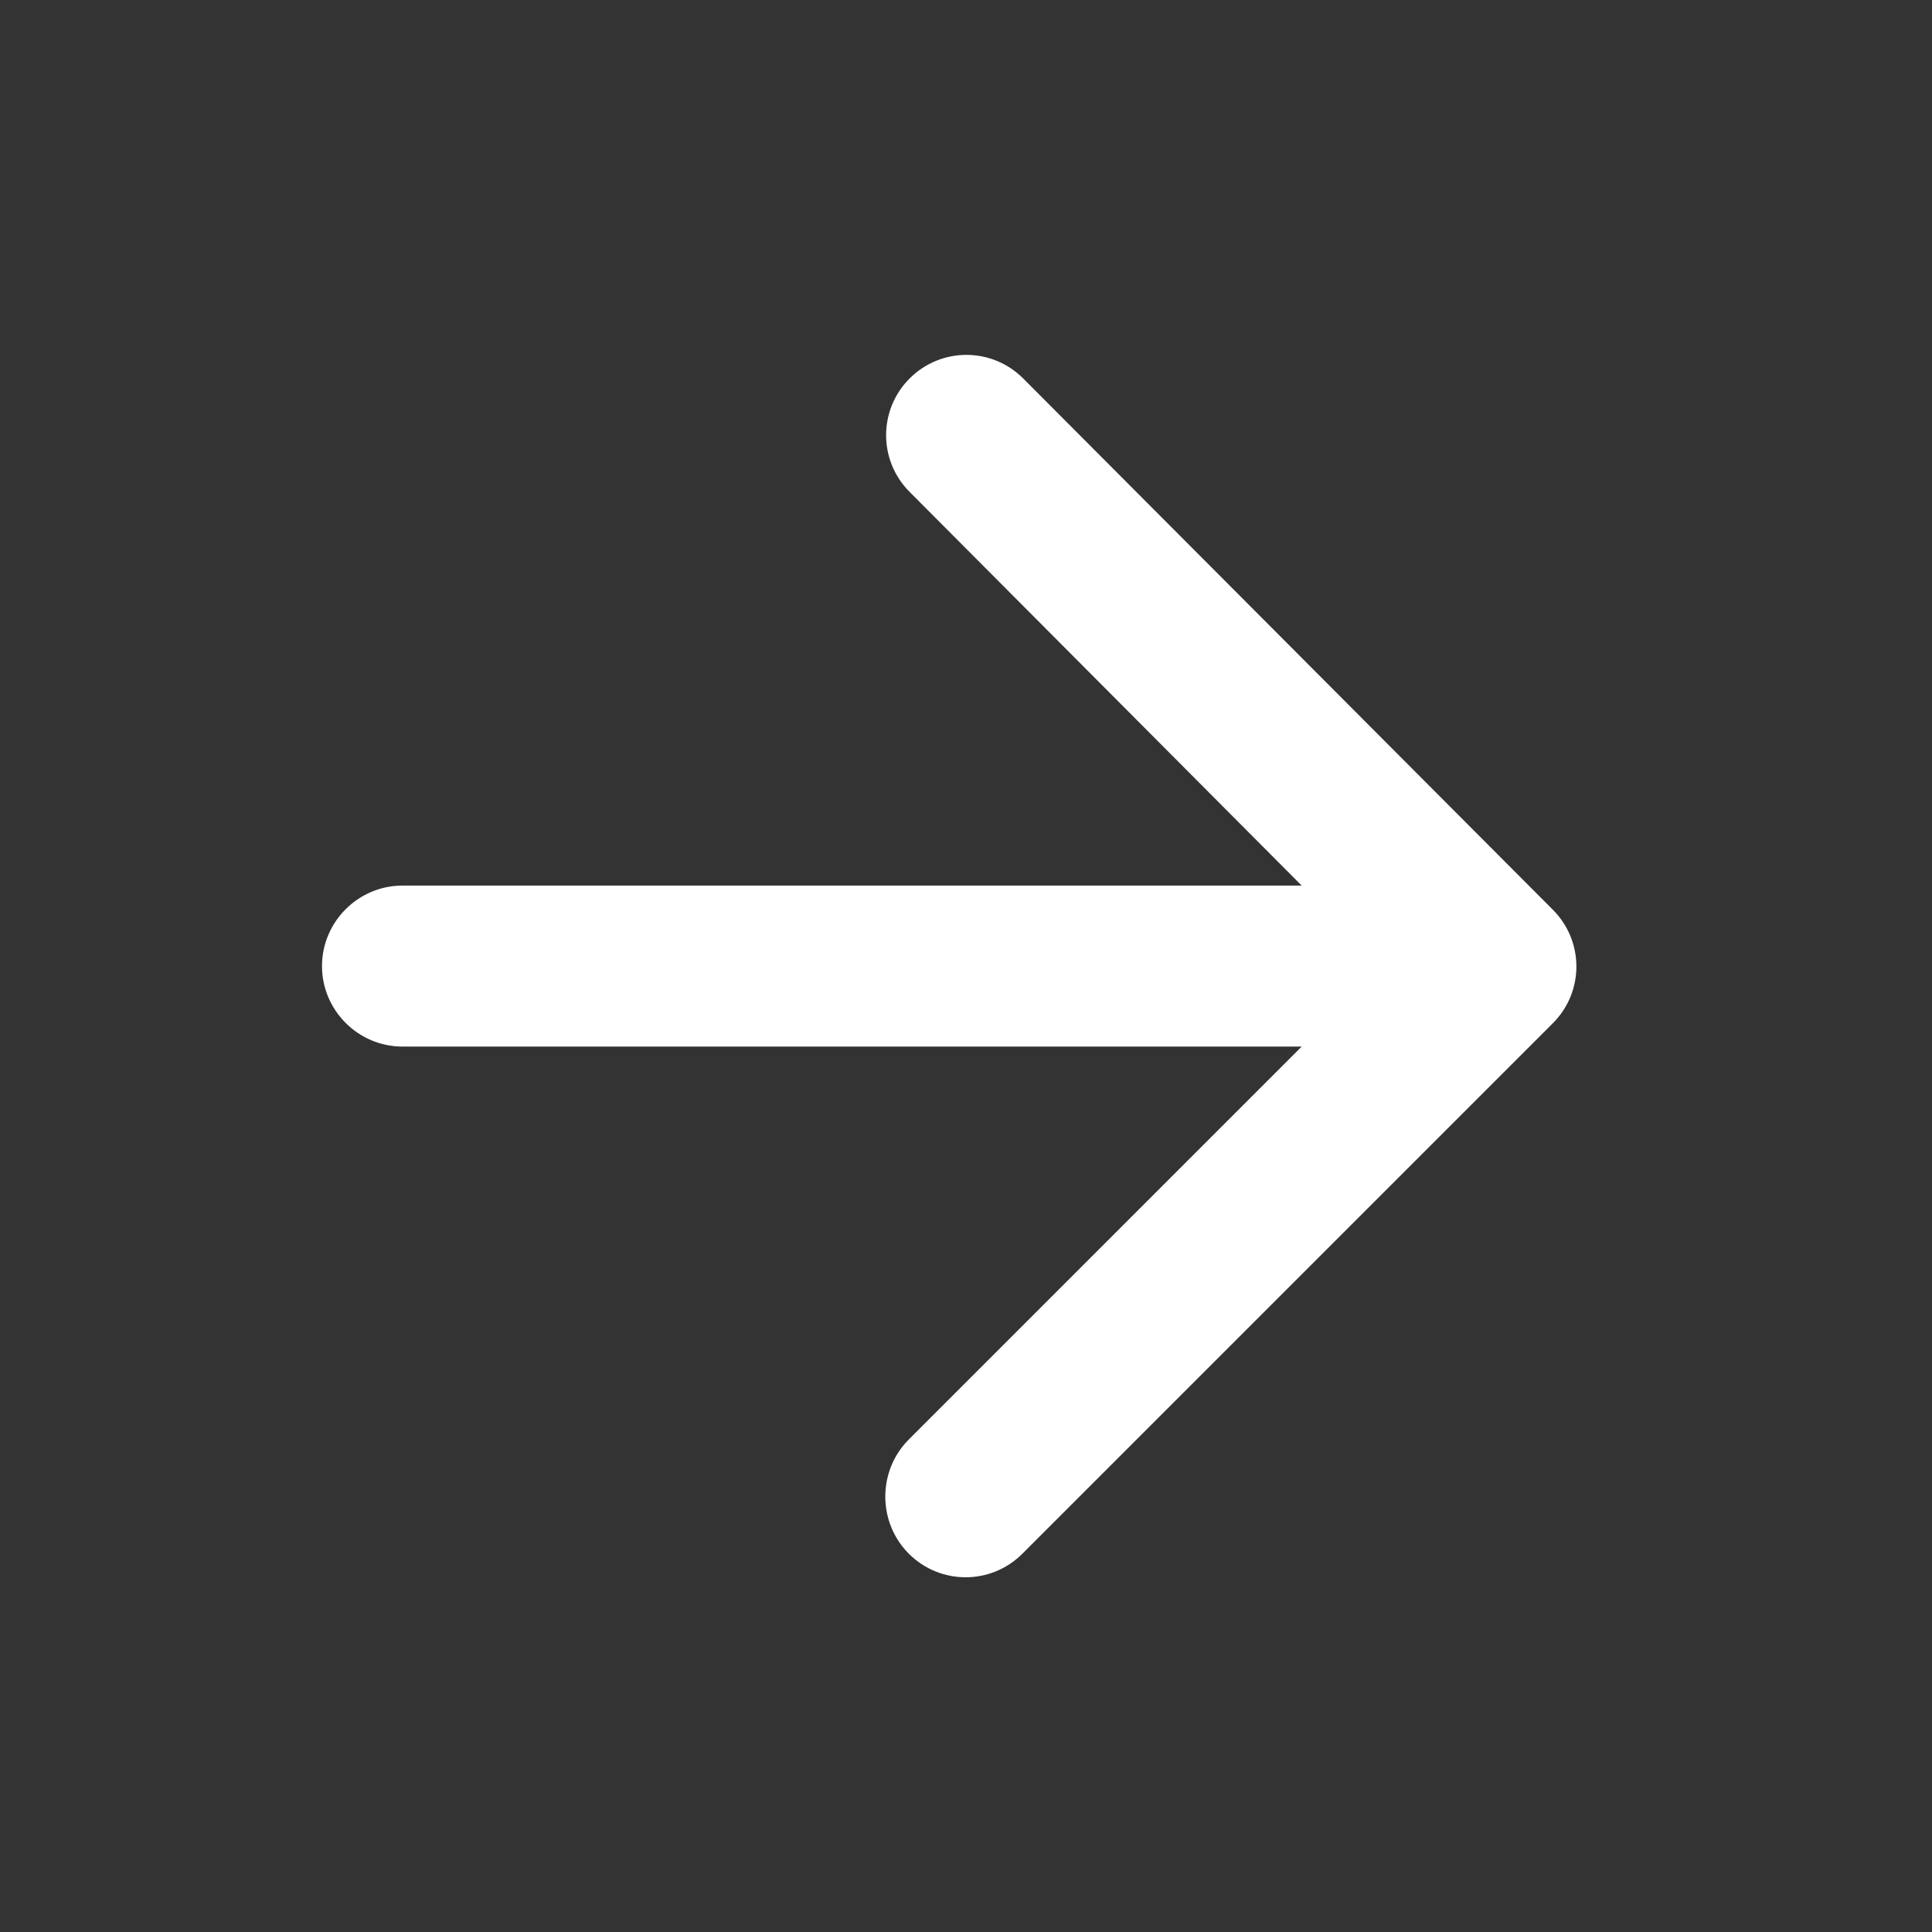 <svg width="24" height="24" viewBox="0 0 24 24" fill="none" xmlns="http://www.w3.org/2000/svg">
<rect x="0" y="0" width="24" height="24" fill="#333333" stroke="none"/>
<path d="M5 13.001H16.17L11.29 17.881C10.9 18.271 10.9 18.911 11.29 19.301C11.68 19.691 12.31 19.691 12.7 19.301L19.29 12.711C19.68 12.321 19.68 11.691 19.29 11.301L12.71 4.701C12.32 4.311 11.69 4.311 11.3 4.701C10.91 5.091 10.91 5.721 11.3 6.111L16.17 11.001H5C4.45 11.001 4 11.451 4 12.001C4 12.551 4.45 13.001 5 13.001Z" fill="white"/>
</svg>
